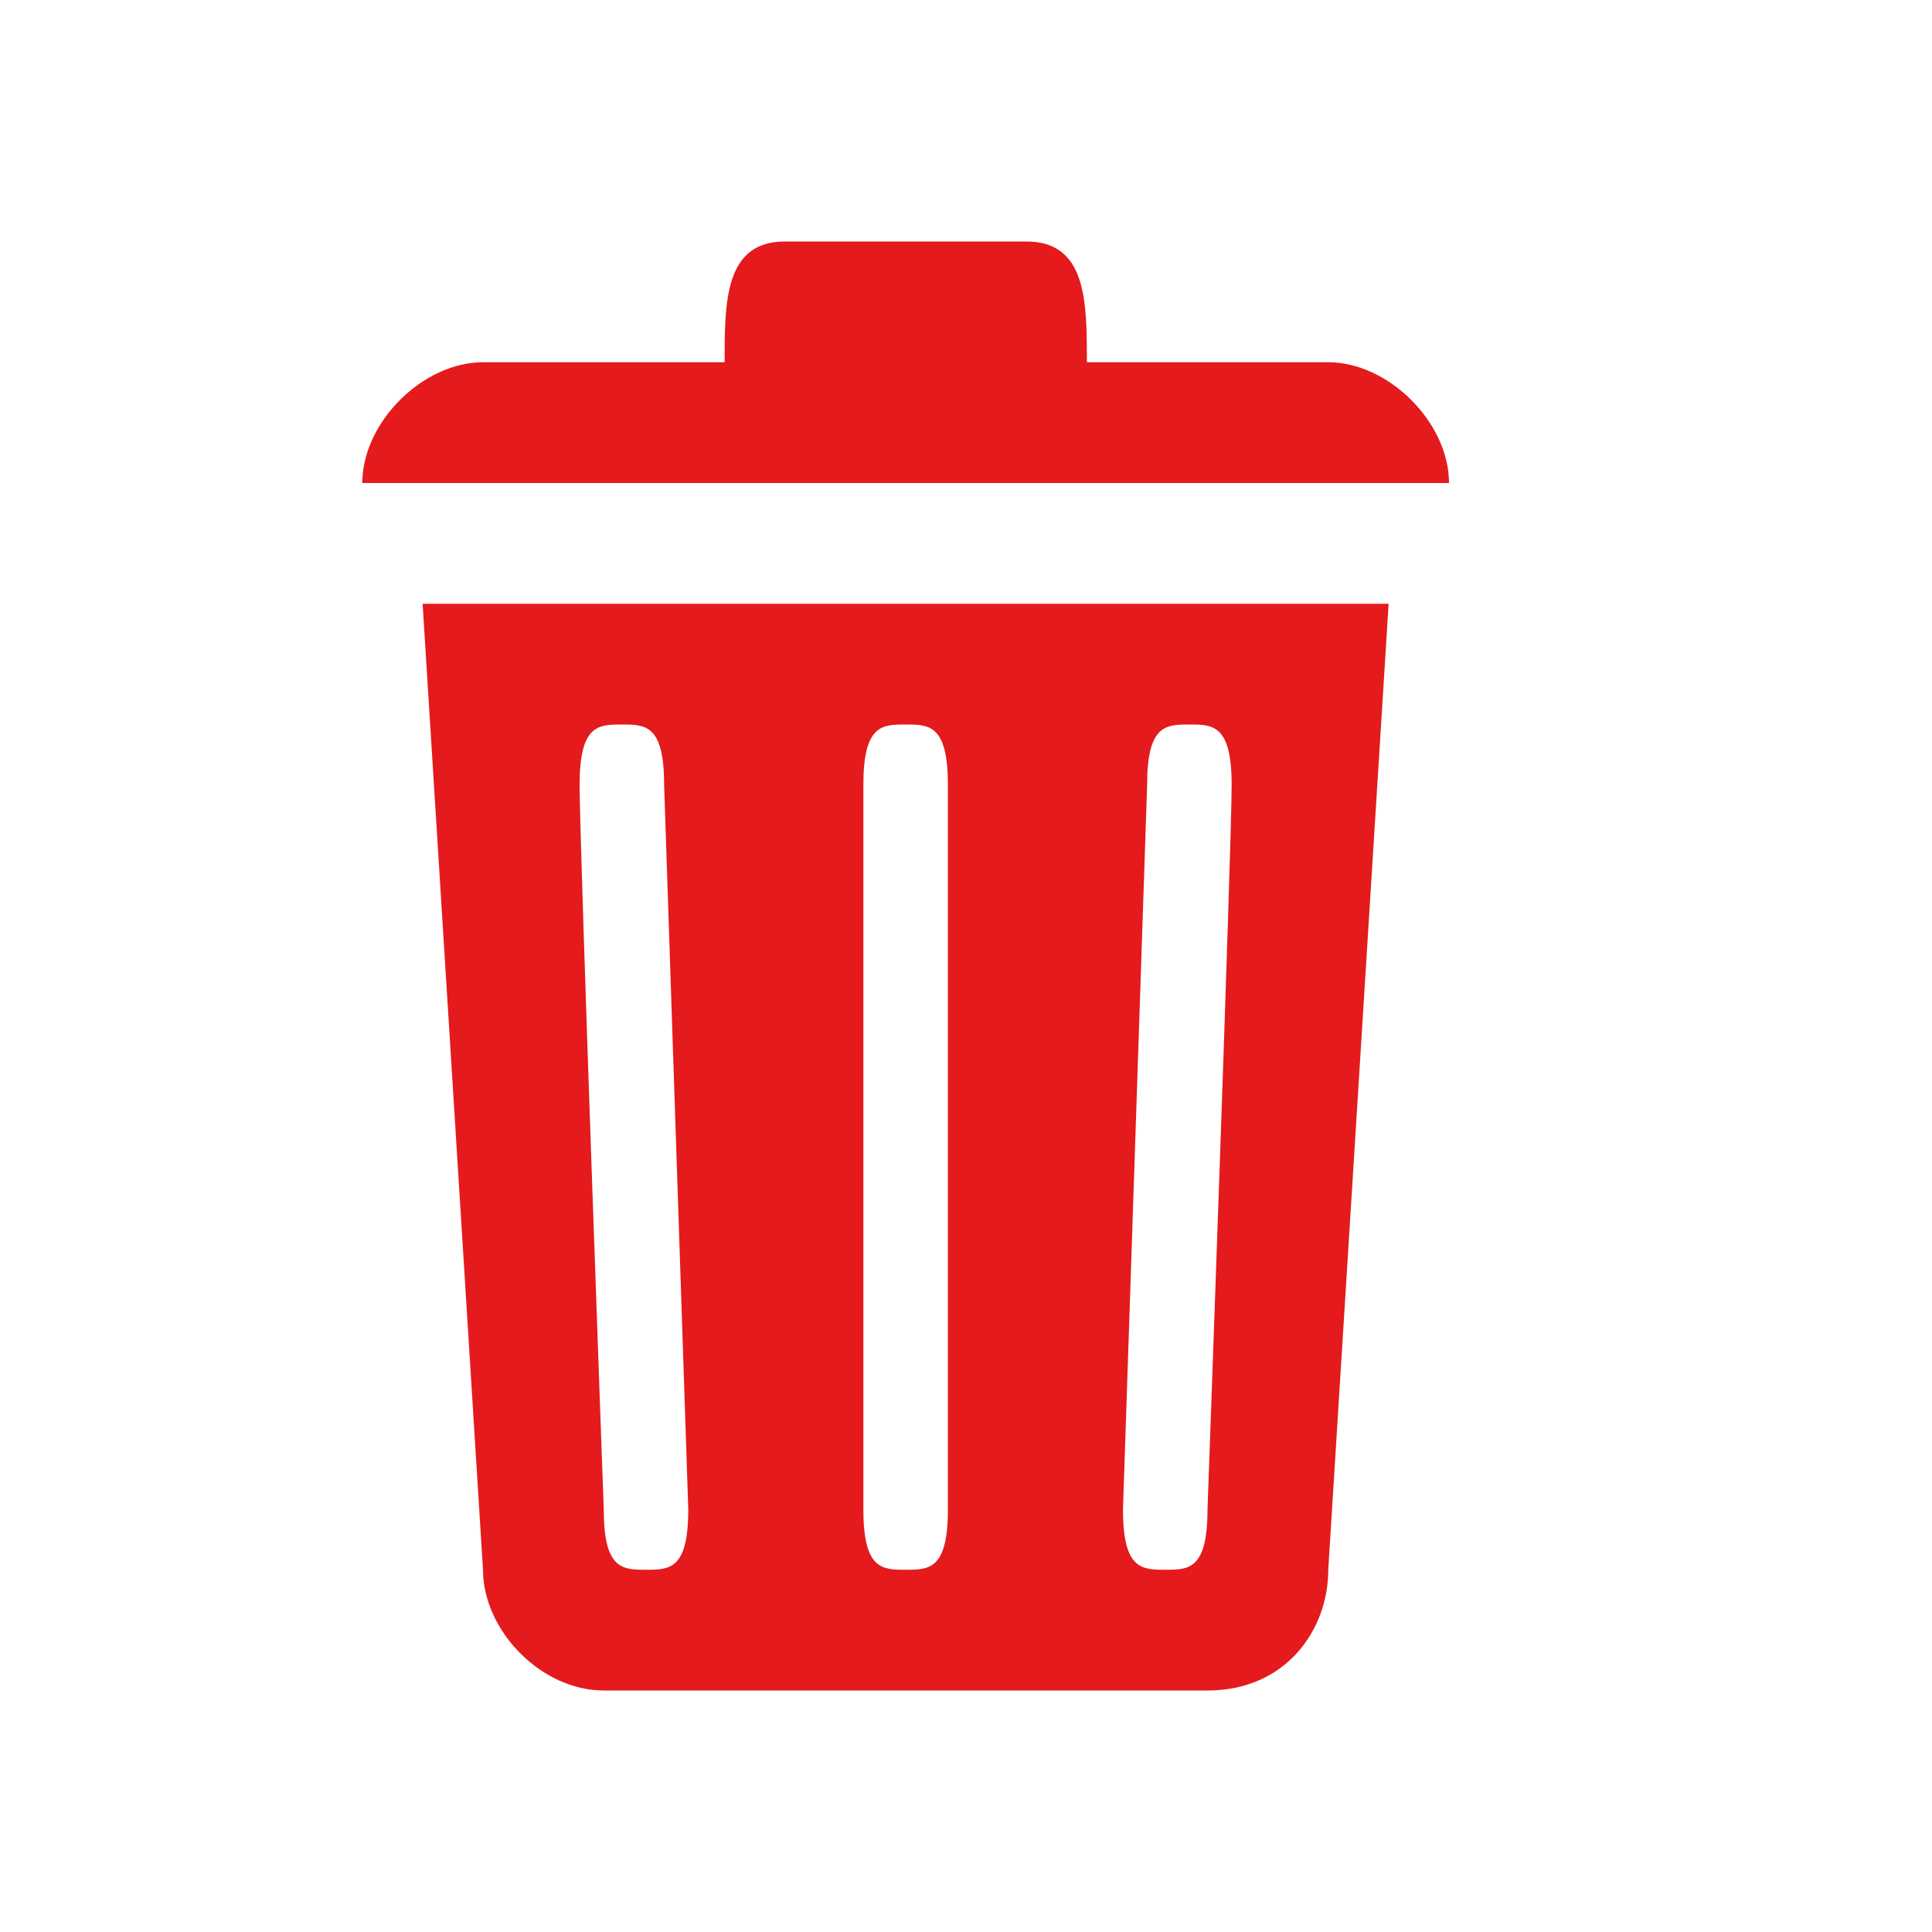 <svg width="16px" height="16px" viewBox="0 0 16 16" version="1.1" xmlns="http://www.w3.org/2000/svg" xmlns:xlink="http://www.w3.org/1999/xlink">
    <g id="Page-1" stroke="none" stroke-width="1" fill="#e41a1c" fill-rule="evenodd">
        <path d="M4,13 C4,13.5 4.478,14 5,14 L10,14 C10.648,14 11,13.5 11,13 L11.5,5 L3.5,5 L4,13 L4,13 L4,13 Z M5.149,6 C5.344,6 5.5,6 5.5,6.5 L5.7,12.5 C5.7,13 5.544,13 5.349,13 C5.157,13 5,13 5,12.5 C5,12.5 4.8,7 4.8,6.5 C4.8,6 4.957,6 5.149,6 L5.149,6 L5.149,6 Z M9.851,6 C9.657,6 9.5,6 9.5,6.5 L9.3,12.5 C9.3,13 9.457,13 9.651,13 C9.843,13 10,13 10,12.5 C10,12.5 10.2,7 10.2,6.5 C10.2,6 10.043,6 9.851,6 L9.851,6 L9.851,6 Z M7.499,6 C7.694,6 7.85,6 7.85,6.5 L7.85,12.5 C7.85,13 7.694,13 7.499,13 C7.307,13 7.15,13 7.15,12.5 C7.15,12.5 7.15,7 7.15,6.5 C7.15,6 7.307,6 7.499,6 L7.499,6 Z M11,3 C11.5,3 12,3.5 12,4 L3,4 C3,3.991 3,3.981 3.001,3.972 C3.019,3.481 3.509,3 4,3 L6.001,3 C6.001,2.5 6.001,2 6.5,2 L8.5,2 C9.001,2 9.001,2.5 9.001,3 L11,3 L11,3 Z" id="Combined-Shape" fill="#e41a1c"/>
    </g>
</svg>